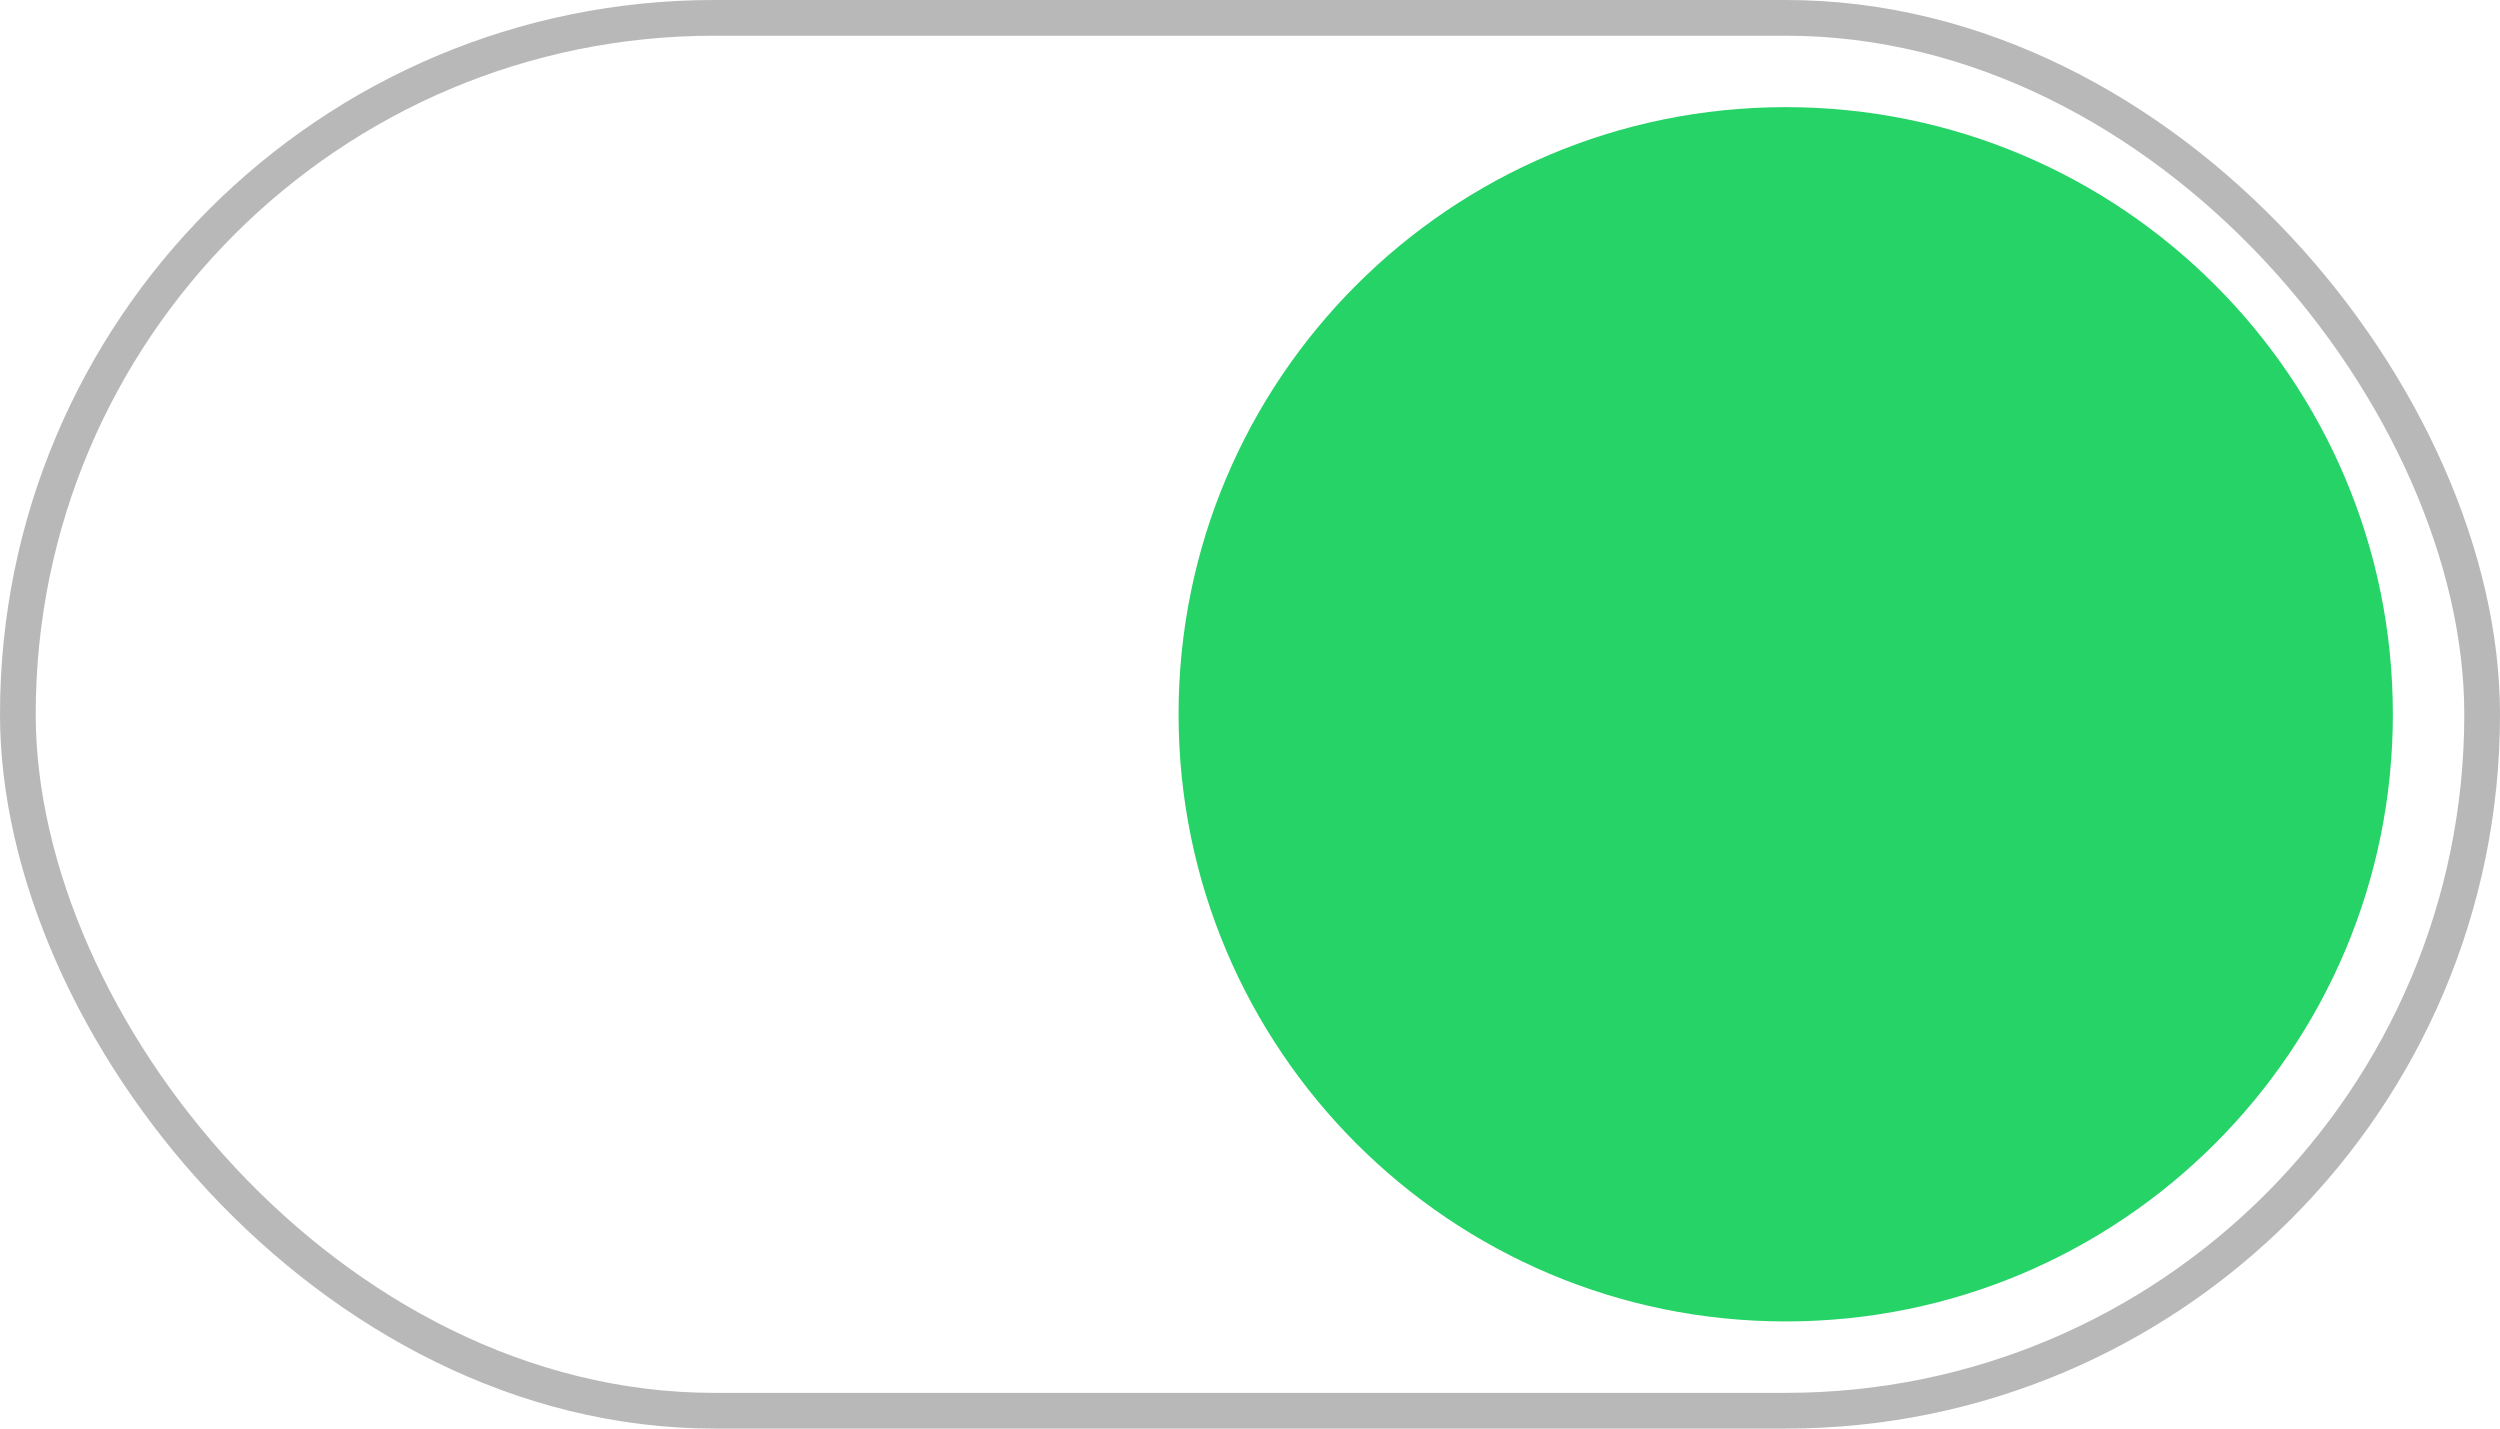 <svg width="70" height="40" viewBox="0 0 70 40" fill="none" xmlns="http://www.w3.org/2000/svg">
<rect x="0.5" y="0.5" width="69" height="39" rx="19.5" stroke="#B8B8B8"/>
<path fill-rule="evenodd" clip-rule="evenodd" d="M50 37C59.389 37 67 29.389 67 20C67 10.611 59.389 3 50 3C40.611 3 33 10.611 33 20C33 29.389 40.611 37 50 37Z" fill="#25D366"/>
</svg>
